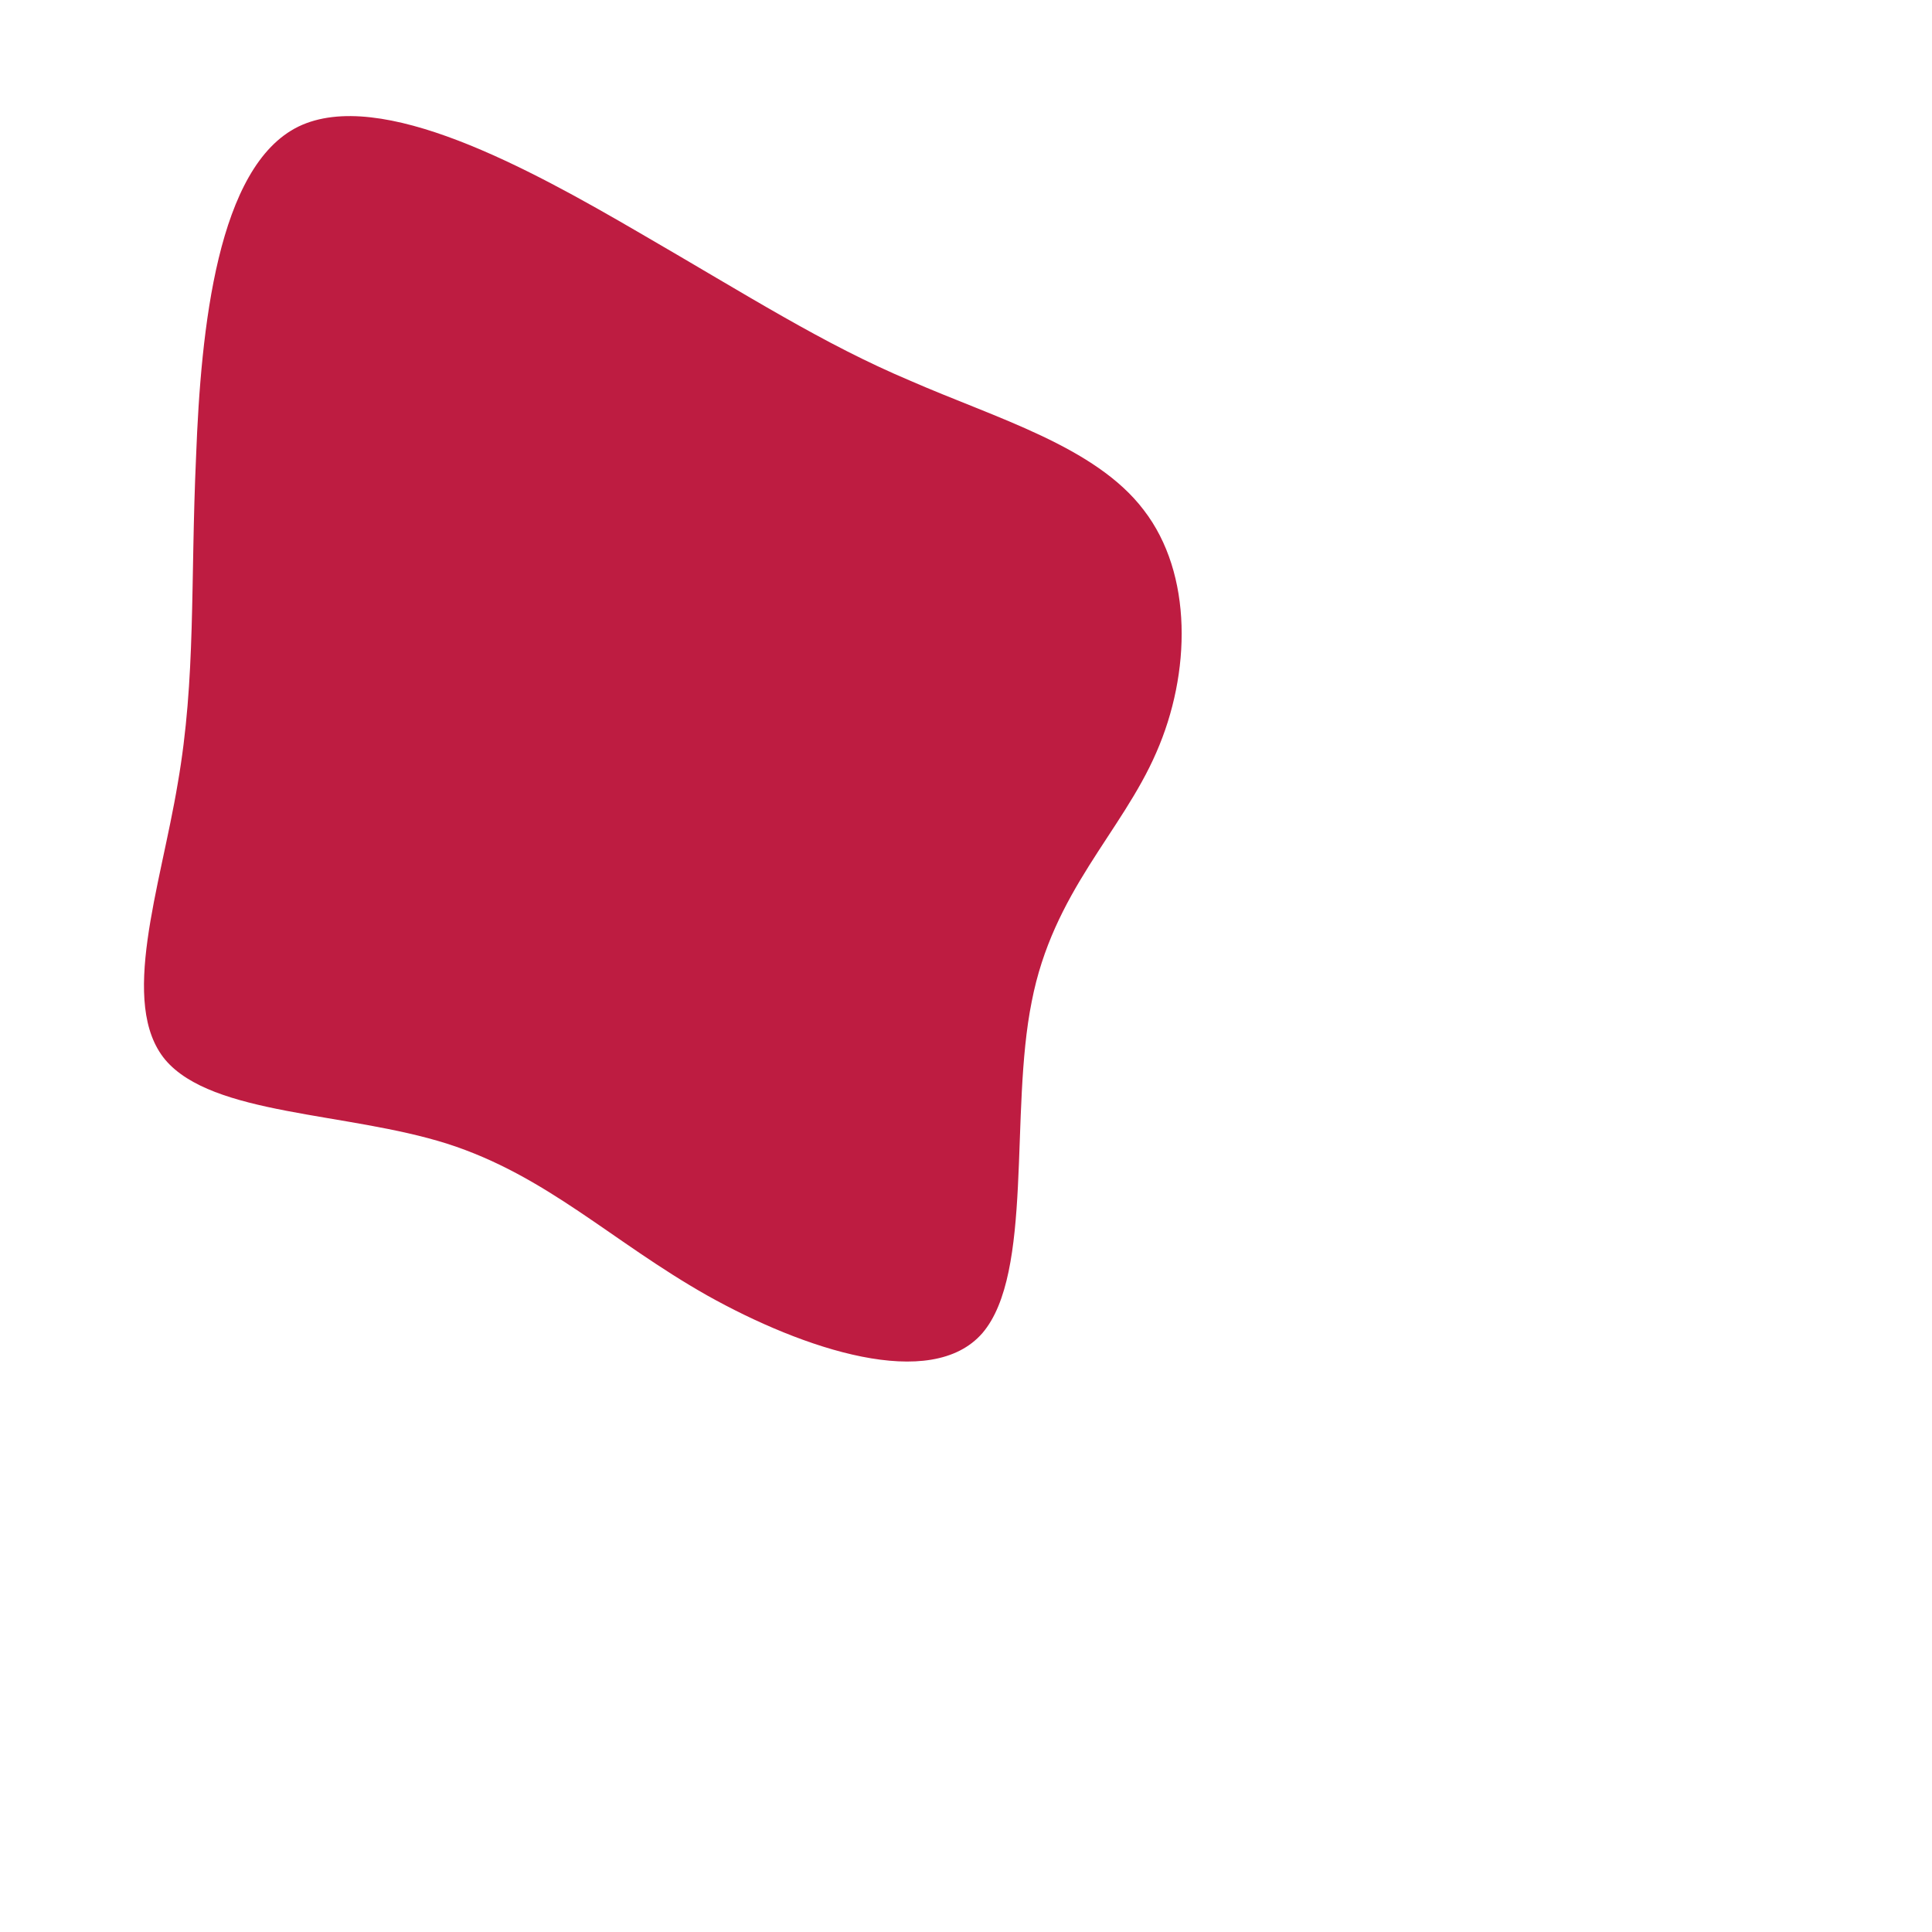<svg viewBox="30 20 200 200" xmlns="http://www.w3.org/2000/svg">
  <path fill="#BE1C41" d="M24.2,-40.6C33.1,-36.7,43.4,-33.8,48.4,-27.2C53.5,-20.6,53.3,-10.3,49.7,-2.1C46.1,6.2,39,12.3,36.8,23.7C34.5,35.1,37,51.8,31.7,58C26.4,64.1,13.2,59.7,3.2,54.1C-6.7,48.5,-13.4,41.7,-23.7,38.4C-34.1,35.1,-48,35.5,-52.9,29.7C-57.7,23.9,-53.4,11.9,-51.6,1.1C-49.7,-9.8,-50.3,-19.6,-49.7,-32.8C-49.2,-46,-47.5,-62.8,-39.1,-66.9C-30.6,-71,-15.3,-62.6,-3.8,-55.9C7.6,-49.3,15.2,-44.4,24.2,-40.6Z" transform="translate(100 100)" />
</svg>